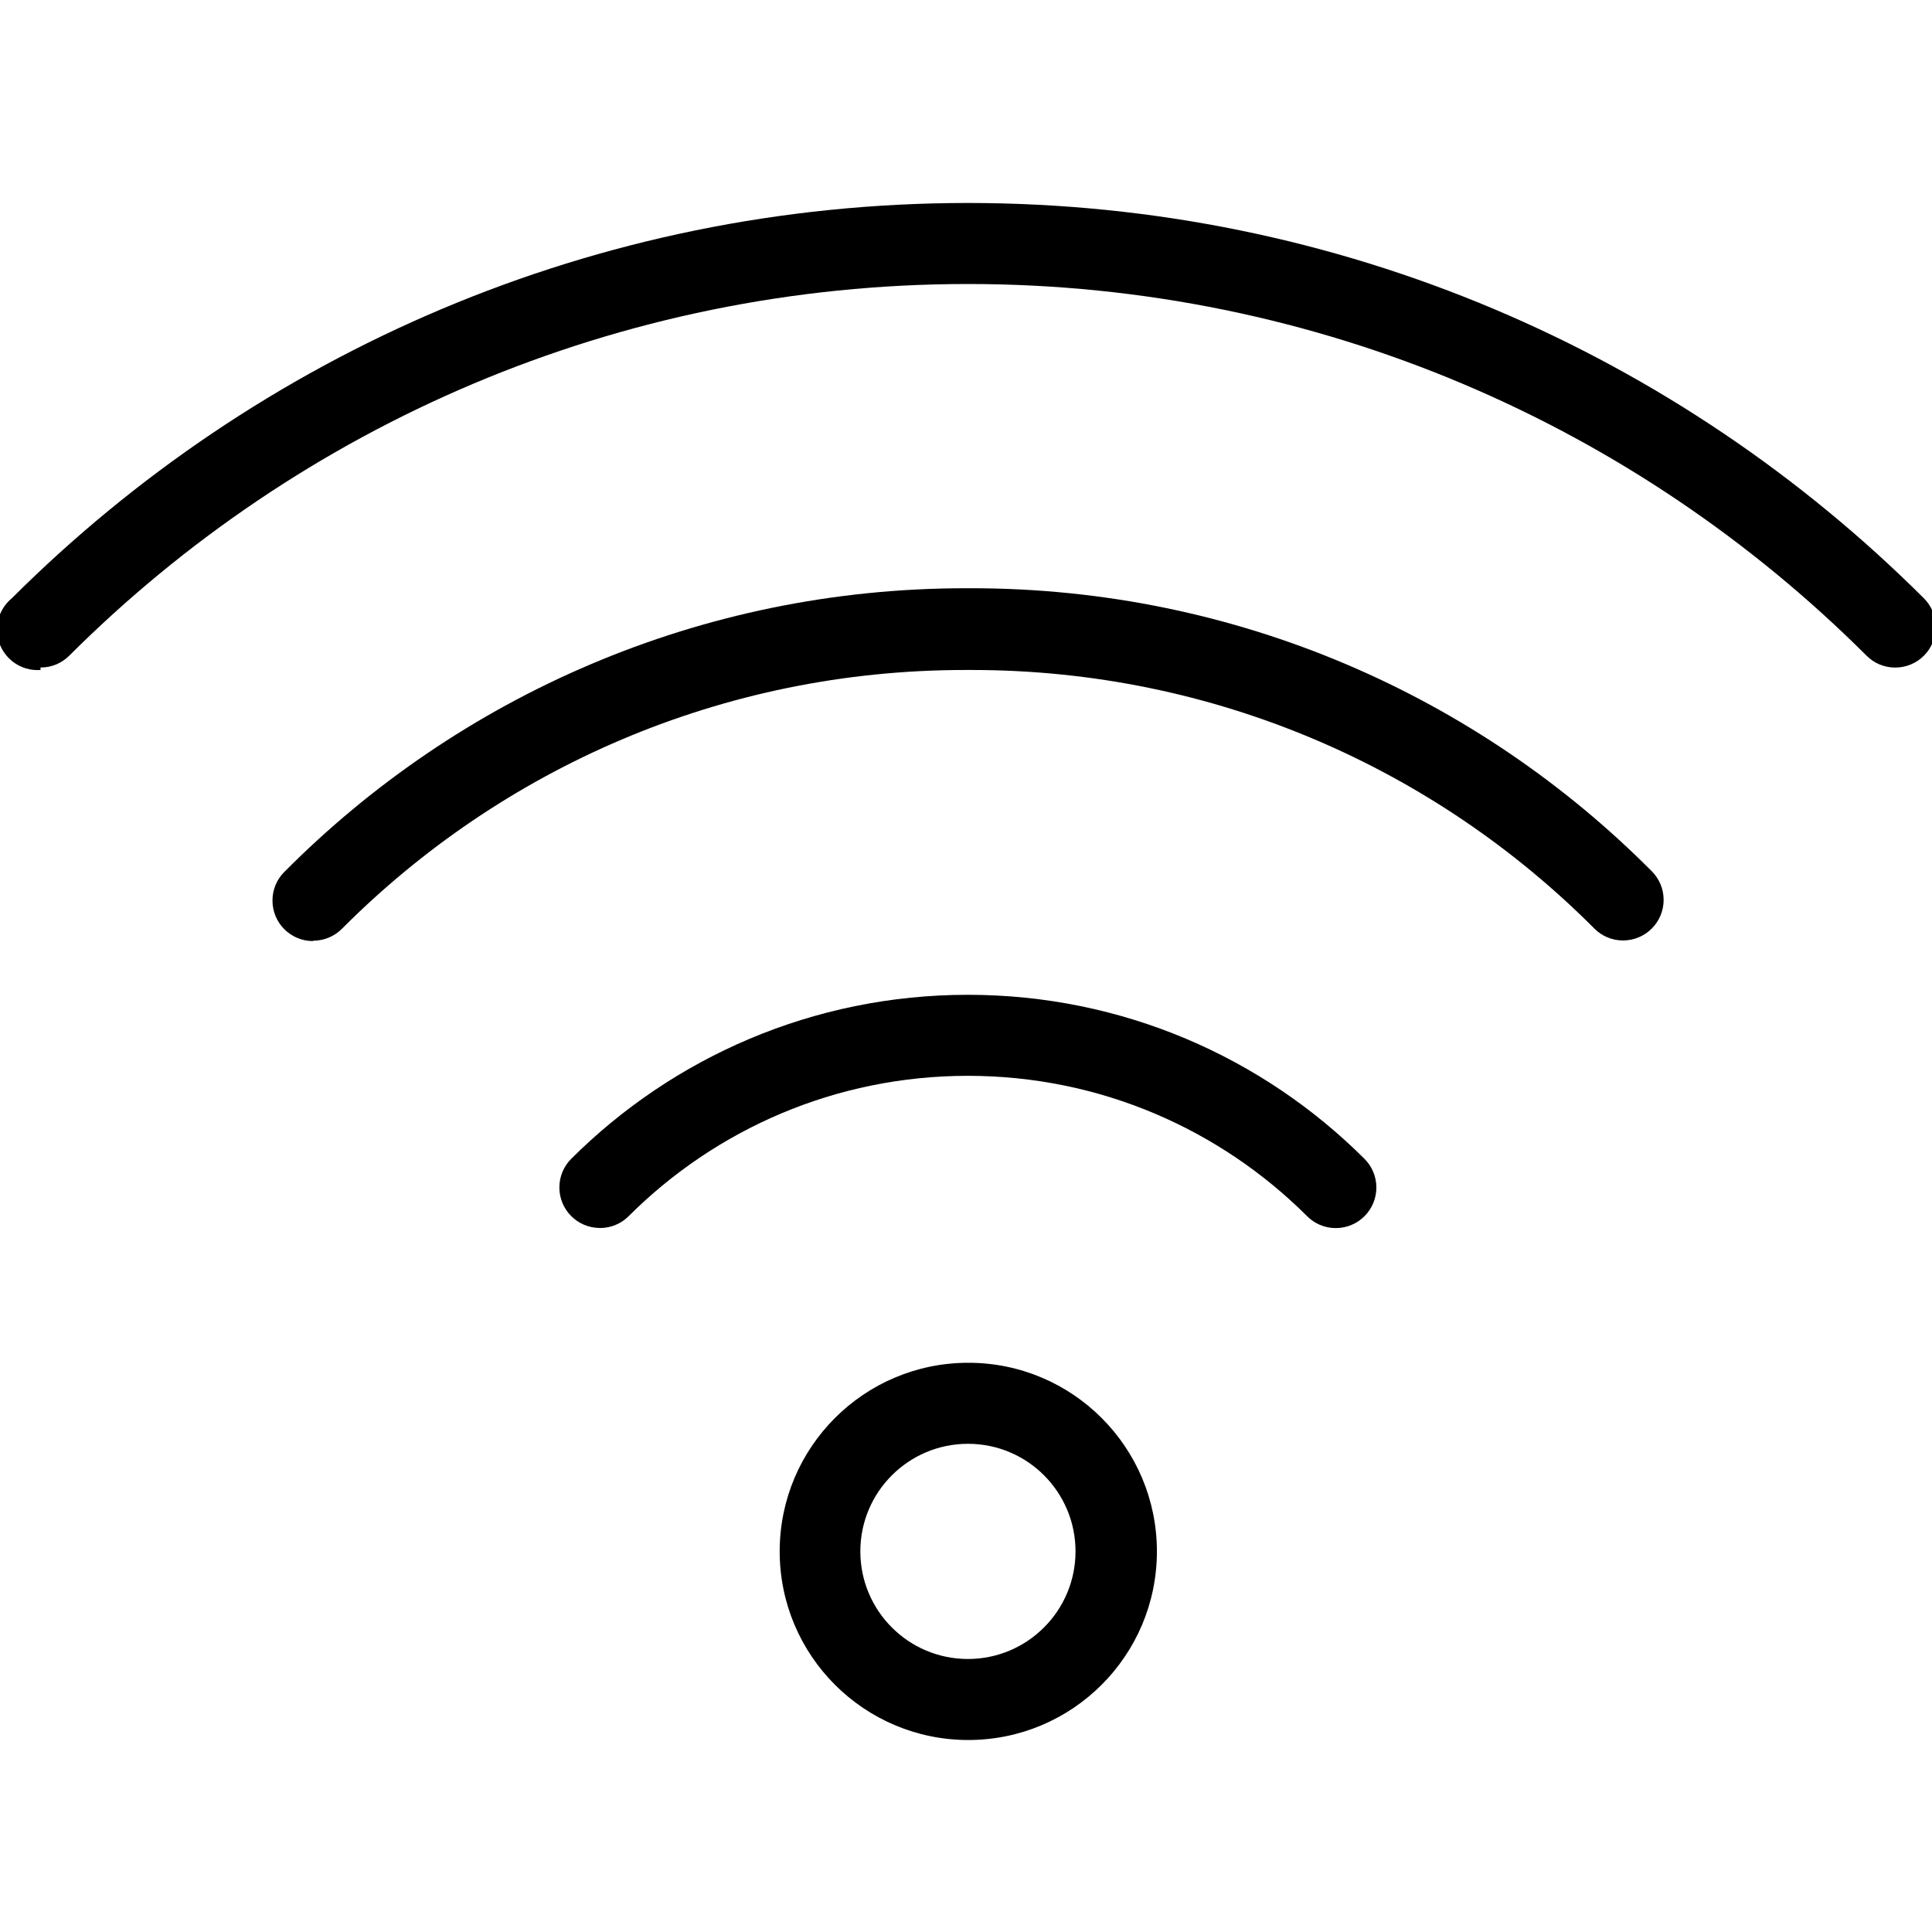 <!-- Generated by IcoMoon.io -->
<svg version="1.1" xmlns="http://www.w3.org/2000/svg" width="32" height="32" viewBox="0 0 32 32">
<title>1</title>
<path d="M0.671 11.097c-0.015 0.001-0.032 0.002-0.049 0.002-0.371 0-0.671-0.3-0.671-0.671 0-0.208 0.095-0.395 0.244-0.518l0.001-0.001c4.056-4.046 9.653-6.547 15.835-6.547s11.779 2.502 15.835 6.548v0c0.122 0.122 0.197 0.29 0.197 0.475 0 0.371-0.301 0.672-0.672 0.672-0.186 0-0.354-0.075-0.475-0.197v0c-3.812-3.804-9.073-6.156-14.884-6.156s-11.073 2.352-14.885 6.156v0c-0.121 0.121-0.287 0.196-0.472 0.196-0.001 0-0.003 0-0.004 0v0z"></path>
<path d="M5.185 15.587c0 0-0.001 0-0.001 0-0.371 0-0.671-0.3-0.671-0.671 0-0.186 0.075-0.354 0.197-0.475v0c2.883-2.902 6.876-4.698 11.289-4.698 0.013 0 0.026 0 0.040 0h-0.002c0.014 0 0.031 0 0.048 0 4.405 0 8.392 1.791 11.272 4.686l0.001 0.001c0.122 0.122 0.197 0.29 0.197 0.475 0 0.371-0.301 0.672-0.672 0.672-0.186 0-0.354-0.075-0.475-0.197v0c-2.637-2.646-6.285-4.283-10.315-4.283-0.020 0-0.039 0-0.058 0h0.003c-0.015 0-0.033 0-0.051 0-4.035 0-7.686 1.639-10.325 4.288v0c-0.121 0.121-0.289 0.196-0.474 0.196 0 0-0.001 0-0.001 0v0z"></path>
<path d="M9.937 20.339c0 0-0.001 0-0.001 0-0.371 0-0.671-0.3-0.671-0.671 0-0.186 0.075-0.354 0.197-0.475v0c1.682-1.678 4.005-2.716 6.569-2.716s4.887 1.038 6.569 2.717v0c0.122 0.122 0.197 0.29 0.197 0.475 0 0.371-0.301 0.672-0.672 0.672-0.186 0-0.354-0.075-0.475-0.197v0c-1.439-1.436-3.425-2.325-5.619-2.325s-4.18 0.888-5.619 2.325v0c-0.121 0.121-0.289 0.196-0.474 0.196 0 0-0.001 0-0.001 0v0z"></path>
<path d="M16.037 23.914v0c0.982 0.002 1.777 0.799 1.777 1.782s-0.798 1.782-1.782 1.782-1.782-0.798-1.782-1.782c0-0.492 0.199-0.937 0.521-1.259v0c0.323-0.323 0.768-0.523 1.261-0.523 0.002 0 0.003 0 0.005 0v0zM16.037 22.572c-1.725 0-3.123 1.399-3.123 3.124s1.399 3.124 3.124 3.124 3.124-1.399 3.124-3.124c0-0.863-0.35-1.644-0.915-2.209v0c-0.564-0.565-1.345-0.915-2.206-0.915-0.001 0-0.002 0-0.003 0v0z"></path>
</svg>
